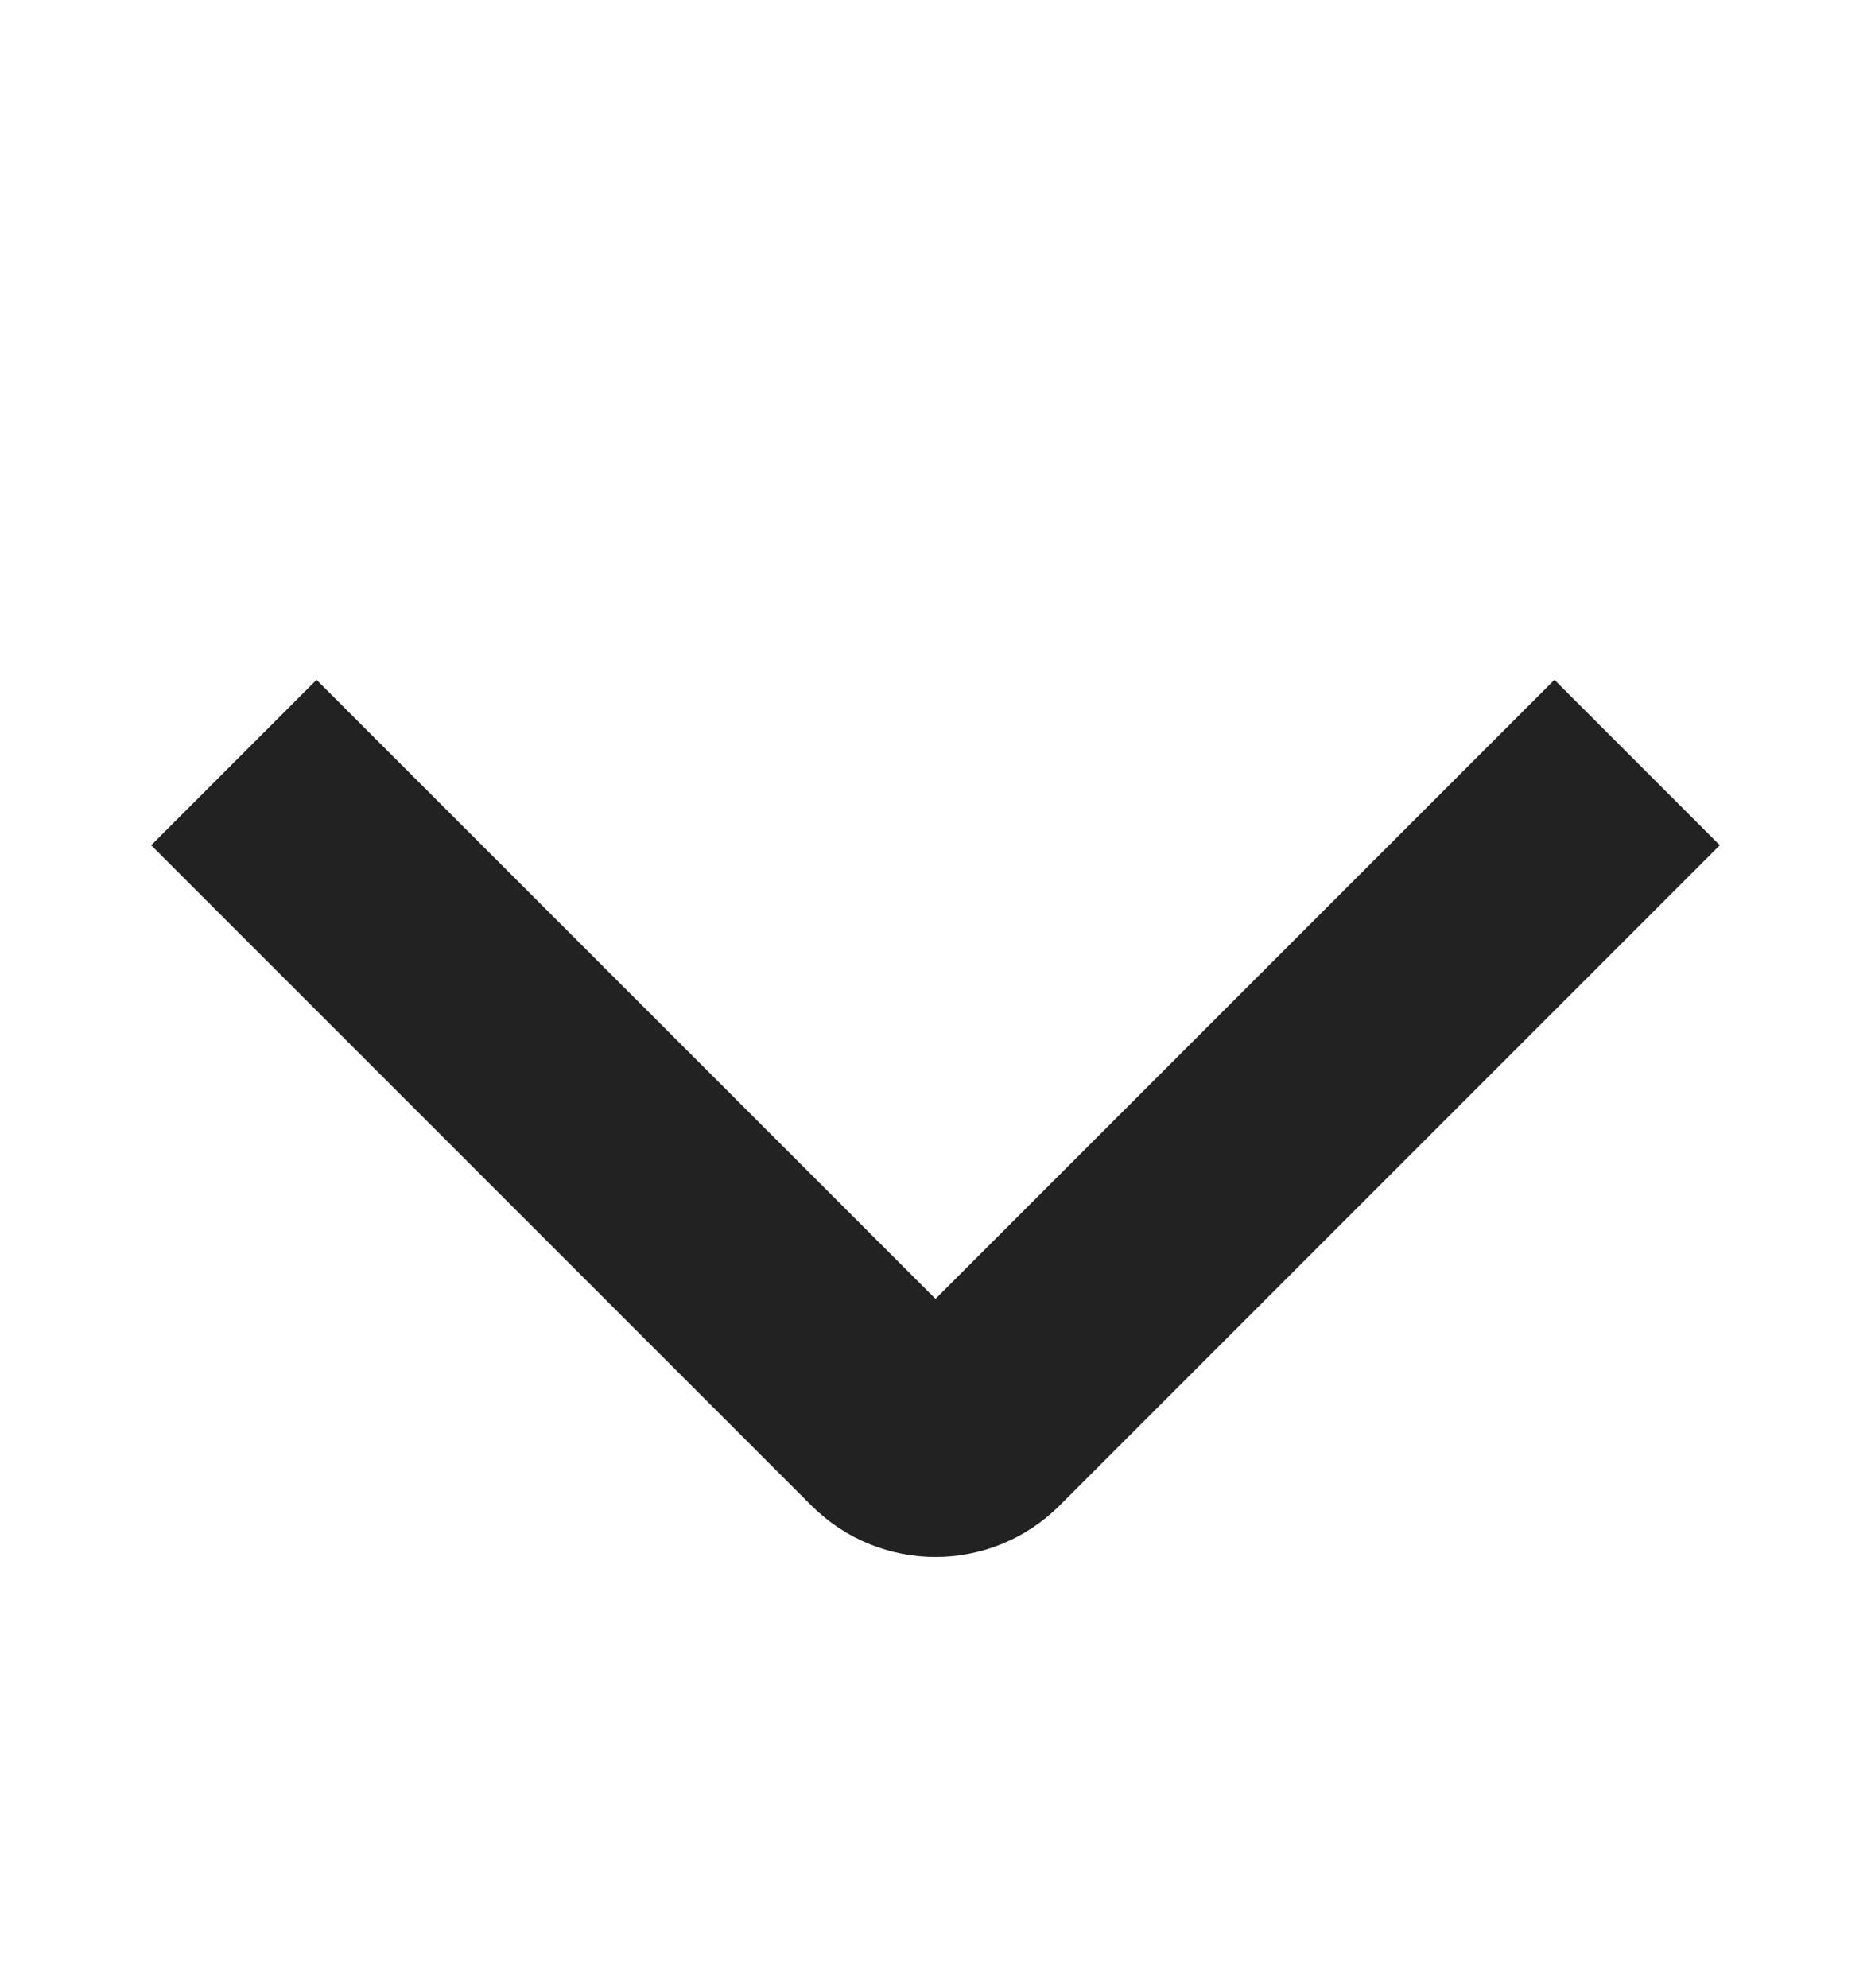 <svg width="16" height="17" viewBox="0 0 16 17" fill="none" xmlns="http://www.w3.org/2000/svg">
<path d="M14 6.52L8.354 12.166C8.158 12.362 7.842 12.362 7.646 12.166L2 6.52" stroke="#222222" stroke-width="2"/>
</svg>
